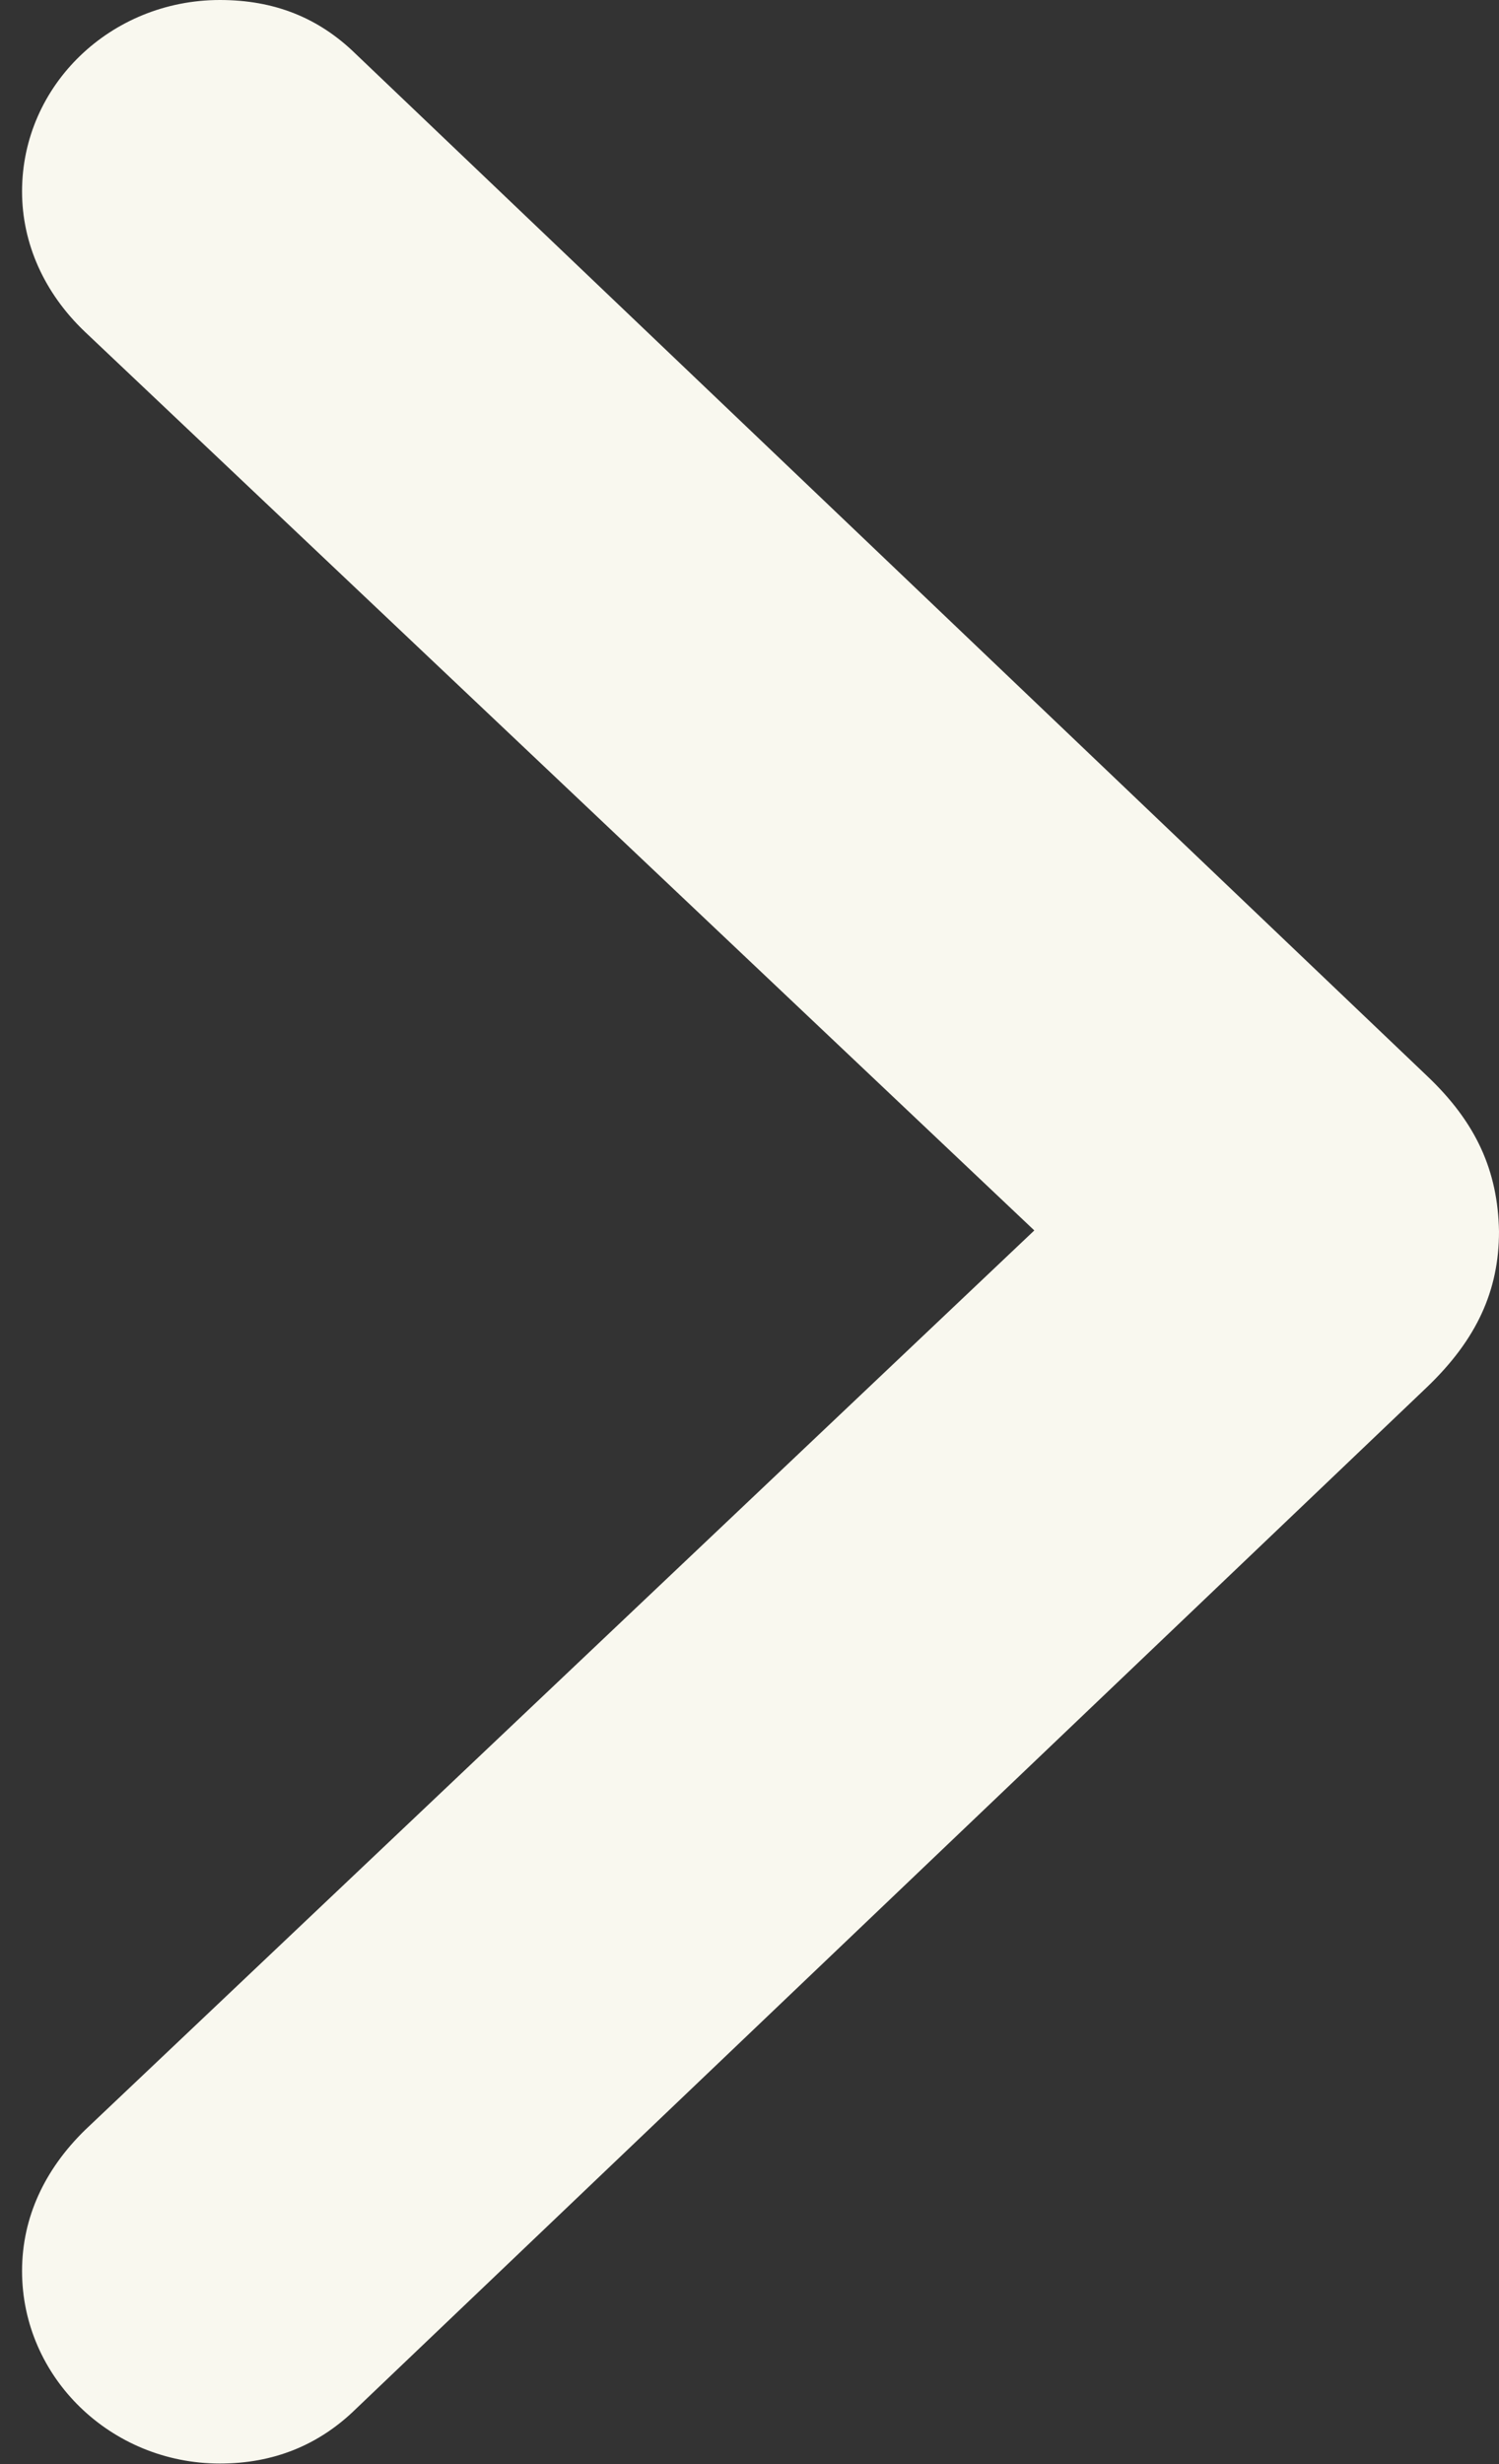 <svg width="14" height="23" viewBox="0 0 14 23" fill="none" xmlns="http://www.w3.org/2000/svg">
<rect x="0" y="0" width="14" height="23" fill="#333333" stroke="none"/>
<path d="M14 11.495C13.99 10.929 13.787 10.477 13.326 10.041L3.325 0.506C2.976 0.164 2.56 0 2.054 0C1.036 0 0.206 0.794 0.206 1.787C0.206 2.273 0.413 2.735 0.793 3.097L9.66 11.485L0.793 19.883C0.418 20.25 0.206 20.697 0.206 21.198C0.206 22.191 1.036 22.995 2.054 22.995C2.55 22.995 2.976 22.826 3.325 22.484L13.326 12.949C13.792 12.503 14 12.046 14 11.495Z" fill="#F9F8EF"/>
</svg>
